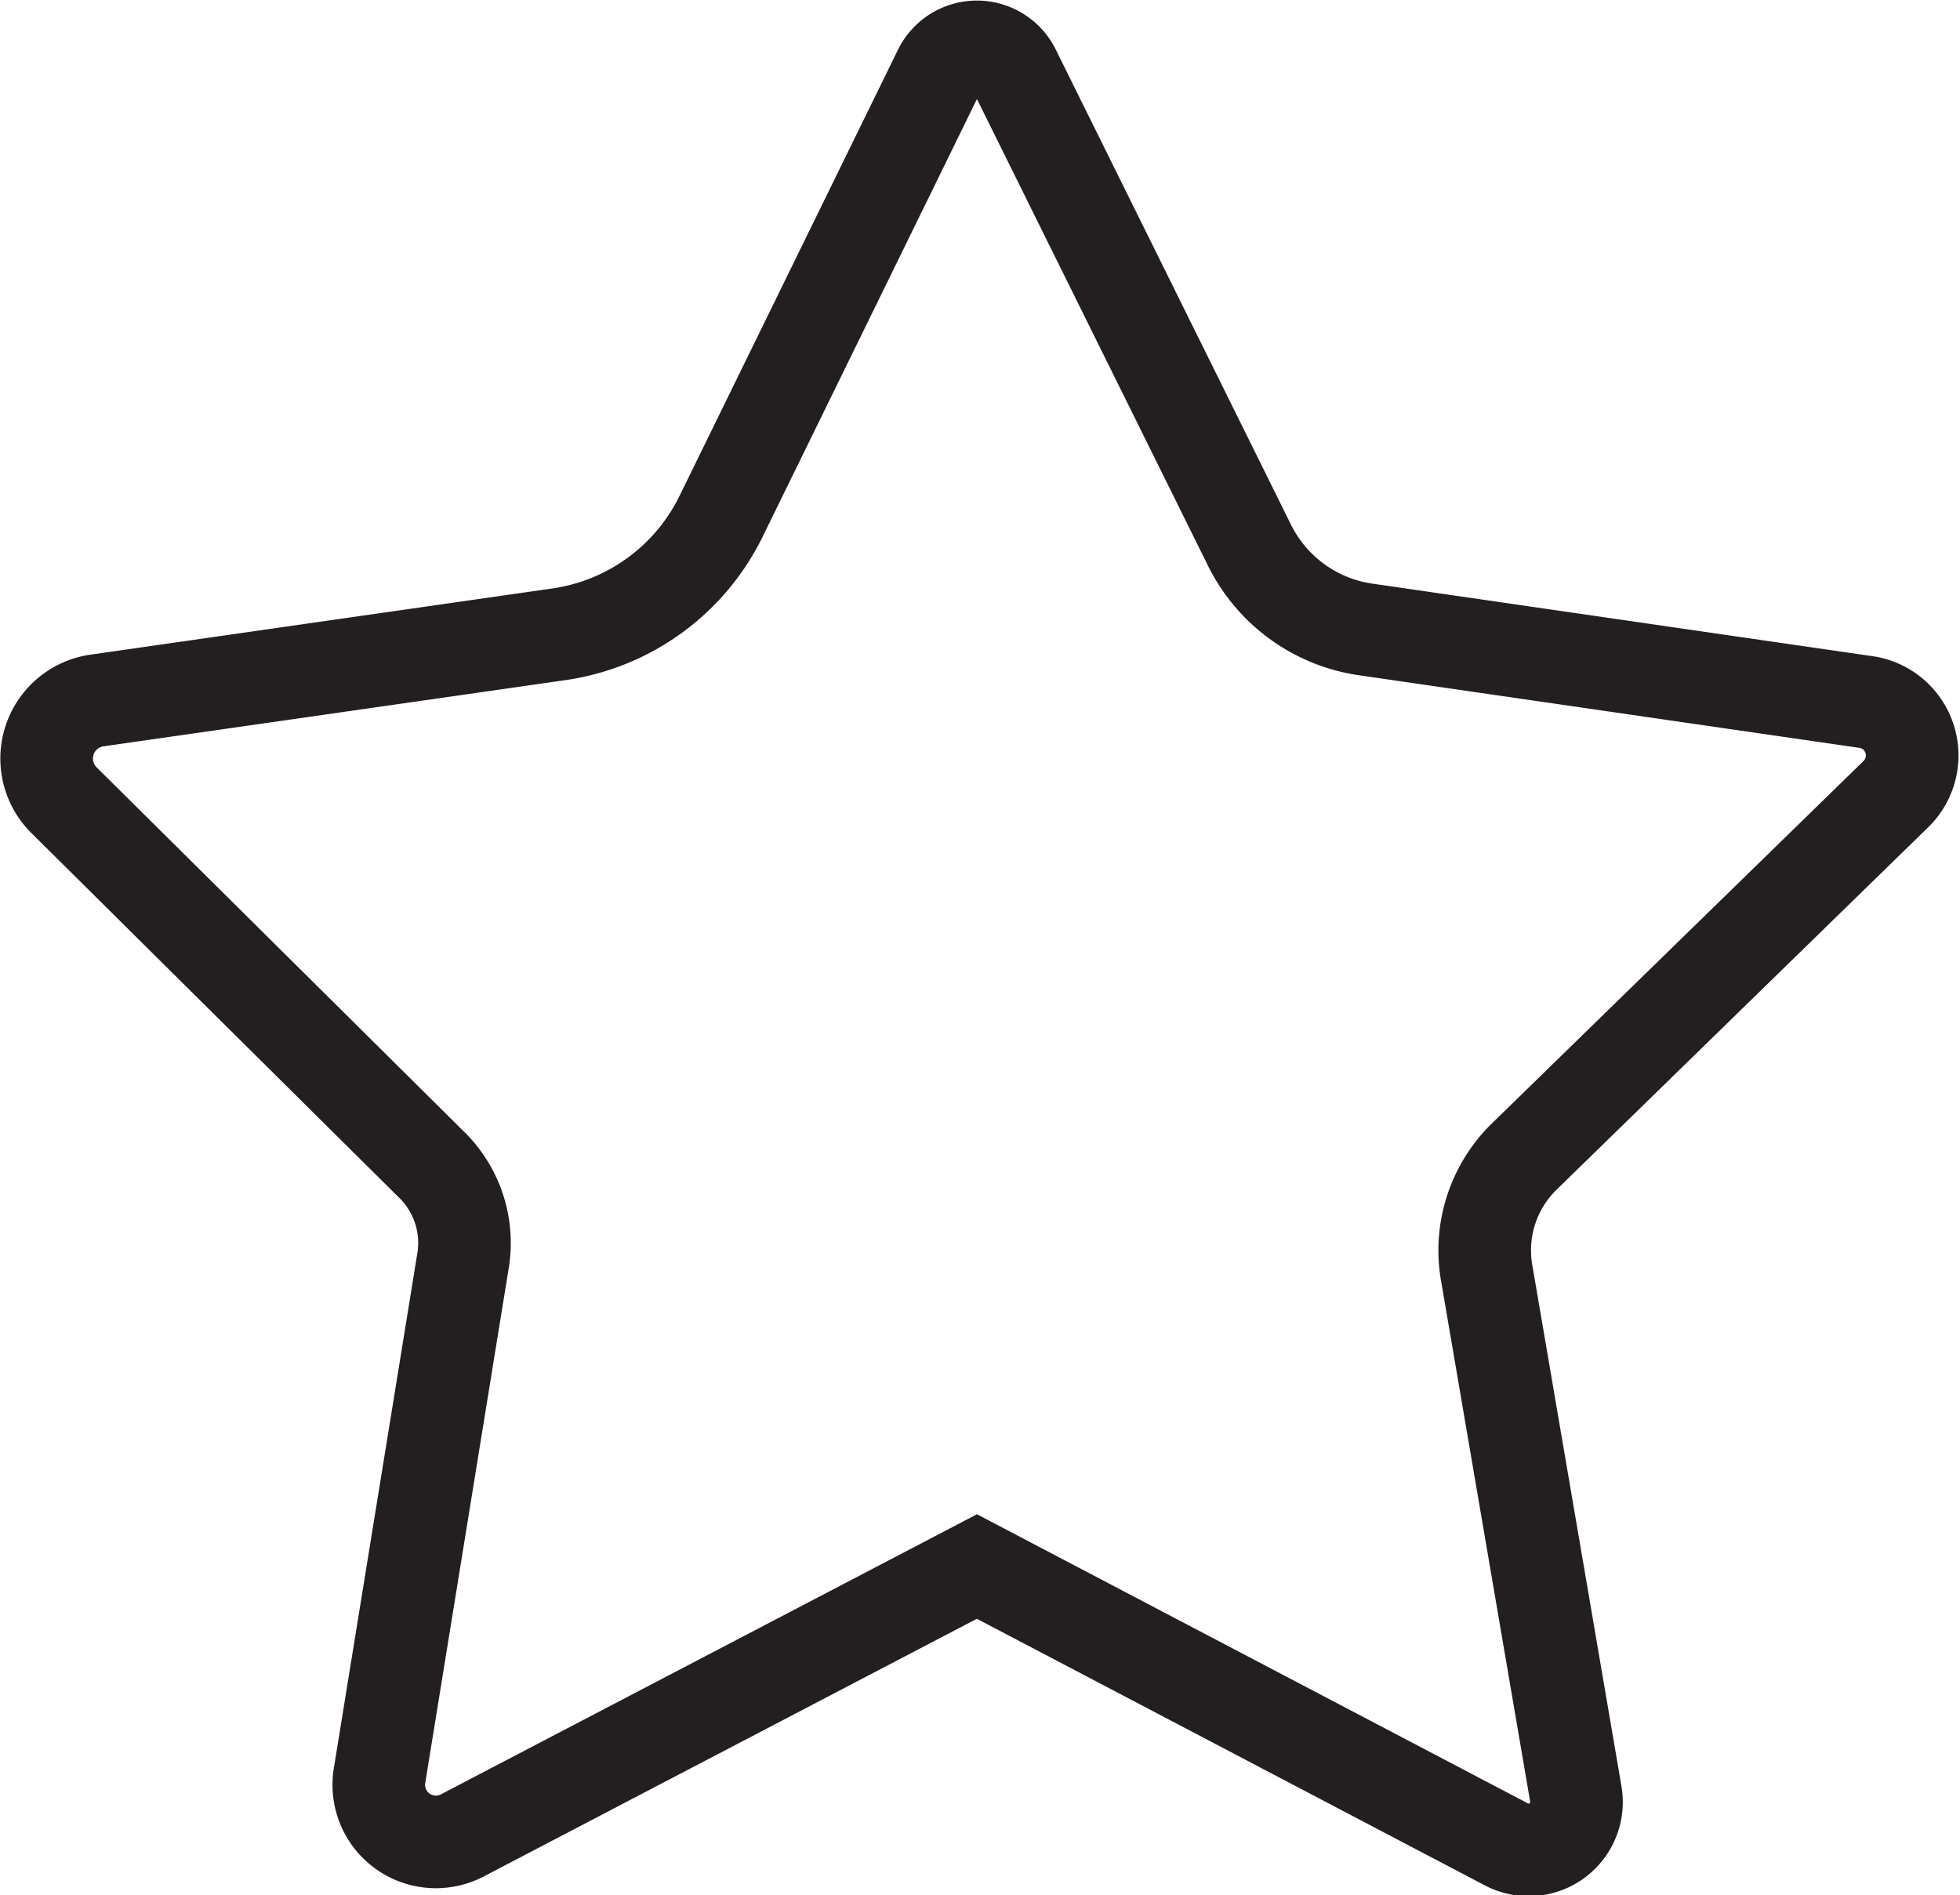 <svg xmlns="http://www.w3.org/2000/svg" viewBox="0 0 12.7 12.28"><defs><style>.cls-1{fill:none;stroke:#231f20;stroke-miterlimit:10;stroke-width:0.6px;}</style></defs><title>bookmark</title><g id="Layer_2" data-name="Layer 2"><g id="Layer_1-2" data-name="Layer 1"><path class="cls-1" d="M6.57.45,8.09,3.52a1,1,0,0,0,.77.56l3.24.47a.35.35,0,0,1,.19.59L9.87,7.5a.85.85,0,0,0-.24.73l.58,3.39a.31.31,0,0,1-.45.33l-3.43-1.8L3,11.89a.37.37,0,0,1-.54-.39L3,8.17a.71.71,0,0,0-.21-.63L.41,5.18a.38.38,0,0,1,.21-.64l3-.43a1.39,1.39,0,0,0,1.05-.76L6.09.45A.27.27,0,0,1,6.57.45Z"/></g></g></svg>